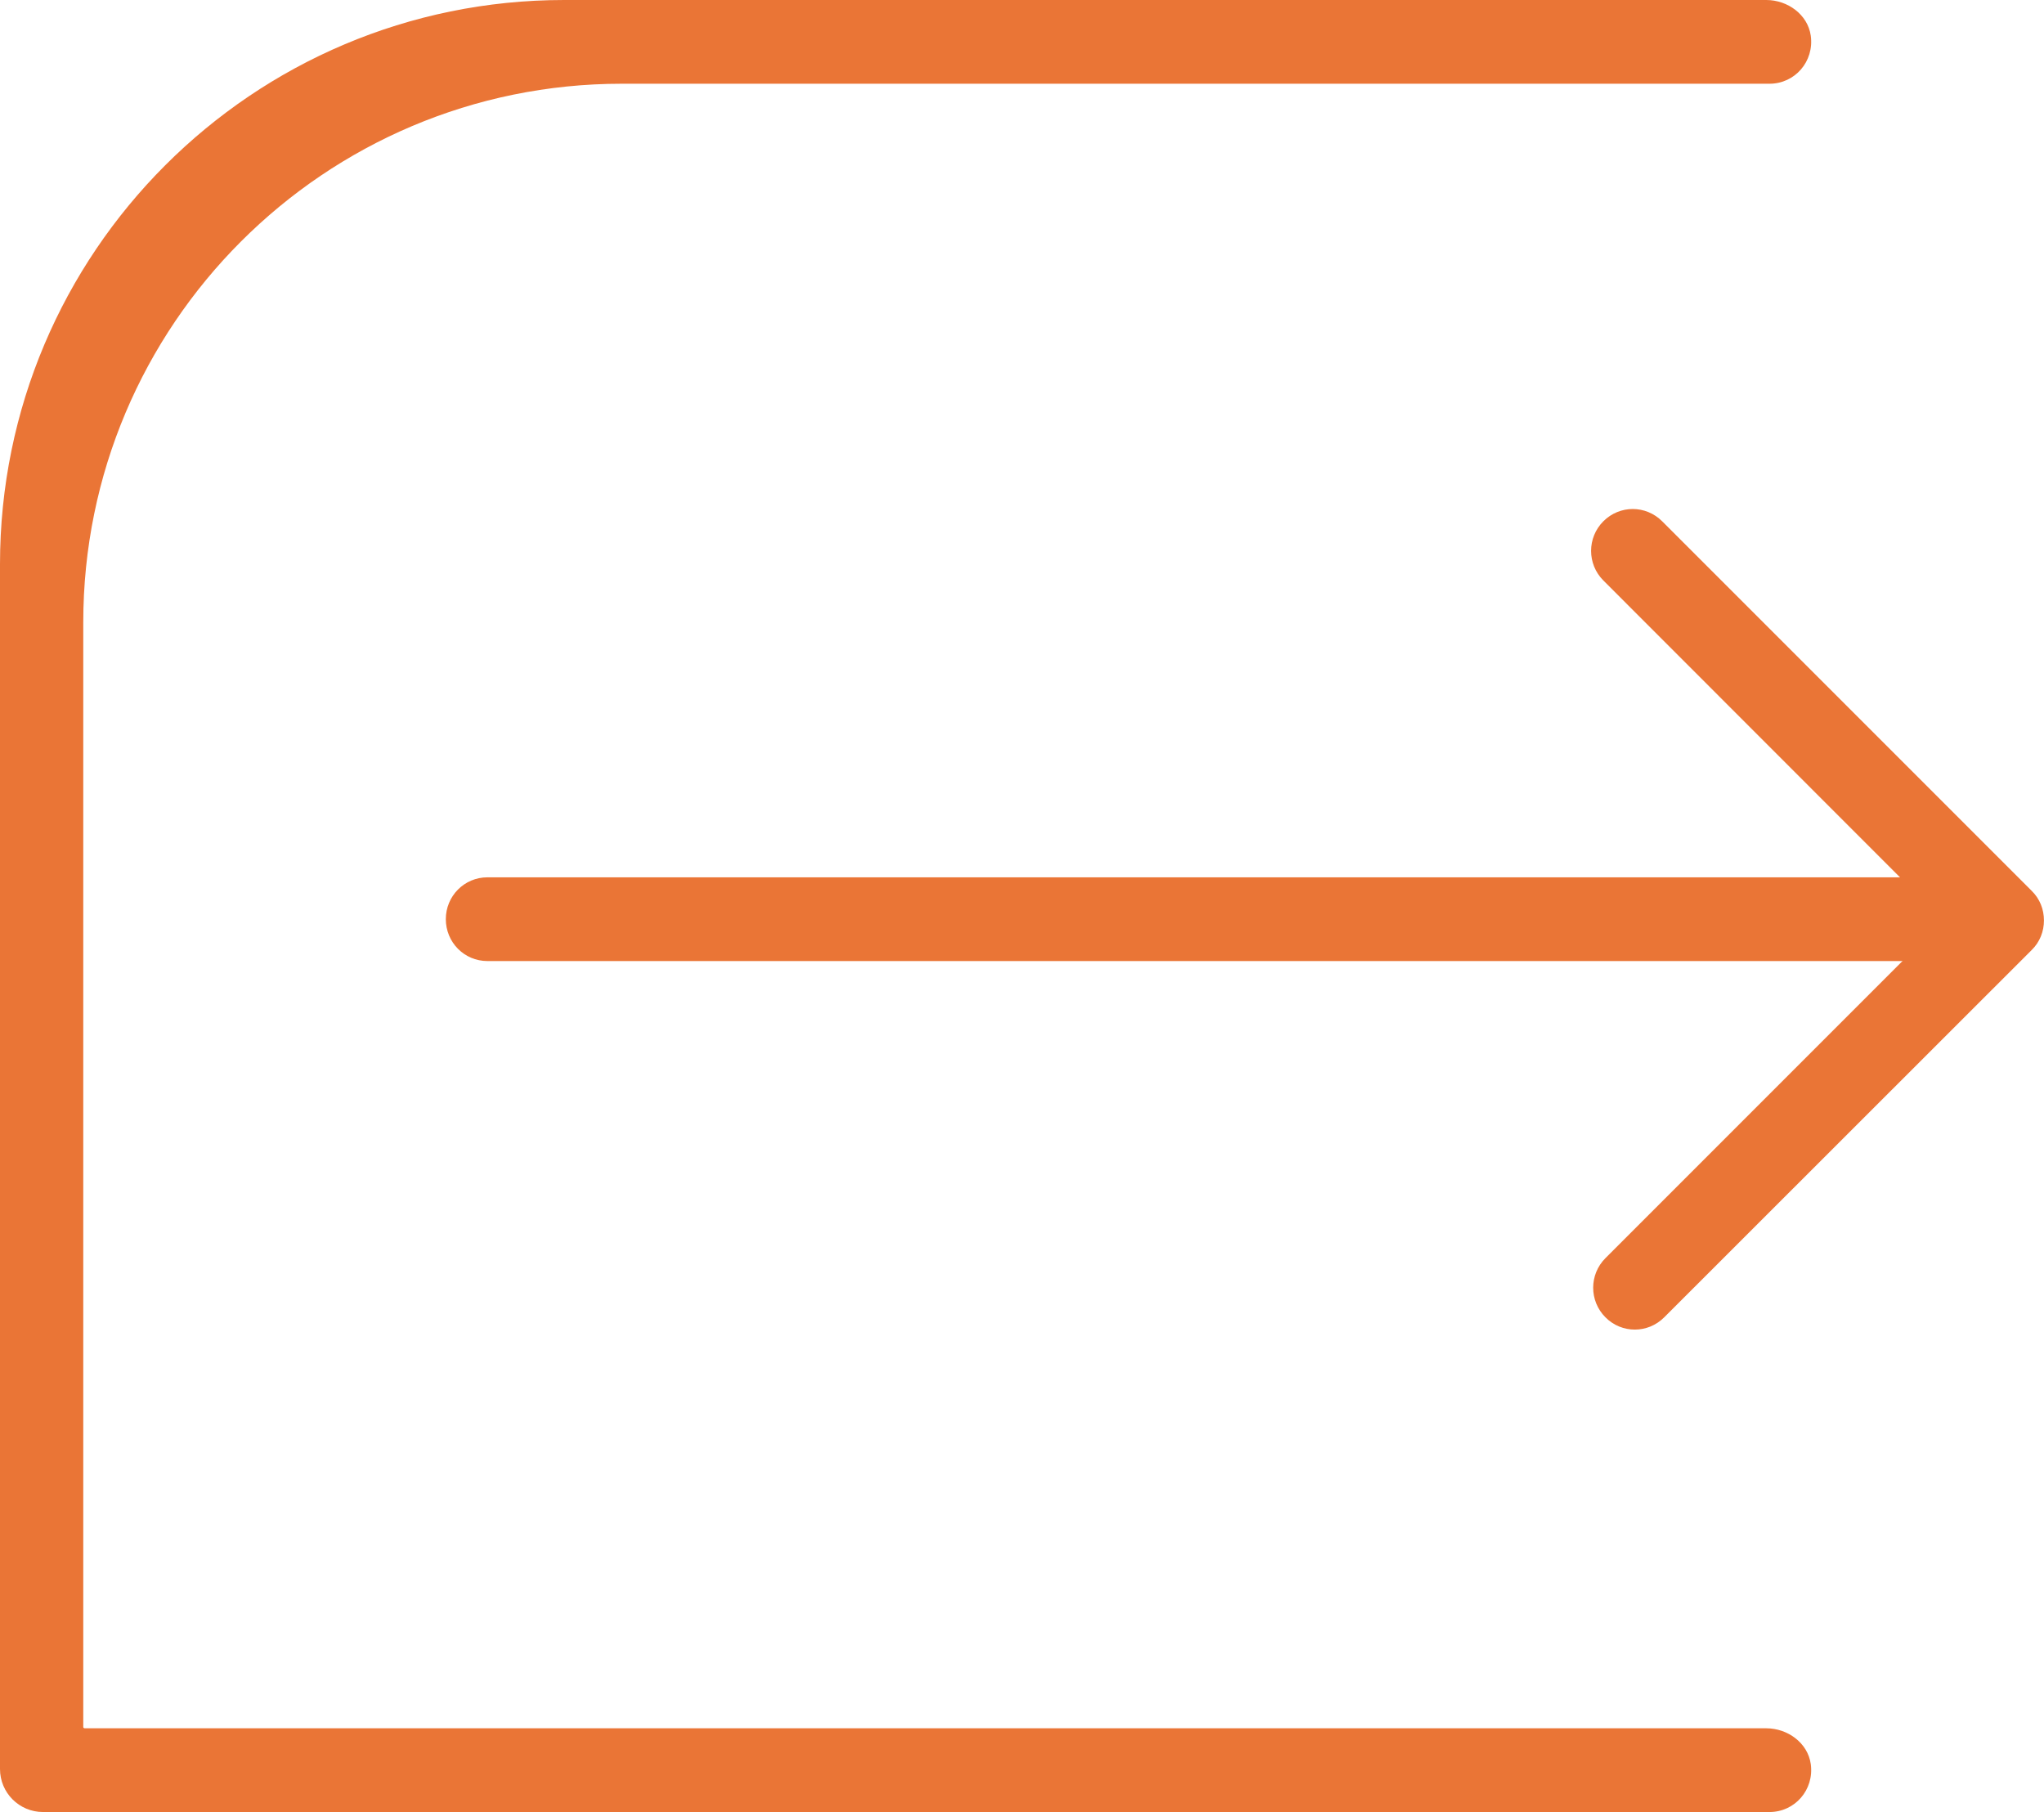 <svg xmlns="http://www.w3.org/2000/svg" width="40.259" height="35.686" viewBox="0 0 40.259 35.686">
  <g id="Group_23" data-name="Group 23" transform="translate(-10758.56 -1000.143)">
    <g id="Group_19" data-name="Group 19">
      <g id="Path_14" data-name="Path 14" fill="none">
        <path d="M10793.413,1035.829h-34.006a.847.847,0,0,1-.848-.847v-23.727a11.112,11.112,0,0,1,11.112-11.112h23.677a.866.866,0,0,1,.876.7.822.822,0,0,1-.812.947h-22.606a10.607,10.607,0,0,0-10.606,10.608v21.753a.027.027,0,0,0,.026.027h33.122a.867.867,0,0,1,.876.7A.821.821,0,0,1,10793.413,1035.829Z" stroke="none"/>
        <path d="M 10793.413 1035.829 L 10759.407 1035.829 C 10758.939 1035.829 10758.56 1035.45 10758.56 1034.982 L 10758.56 1011.255 C 10758.56 1005.118 10763.535 1000.143 10769.672 1000.143 L 10793.349 1000.143 C 10793.769 1000.143 10794.166 1000.429 10794.225 1000.845 C 10794.296 1001.354 10793.912 1001.792 10793.413 1001.792 L 10770.807 1001.792 C 10764.949 1001.792 10760.2 1006.541 10760.2 1012.4 L 10760.2 1034.153 C 10760.2 1034.168 10760.212 1034.18 10760.227 1034.18 L 10793.349 1034.18 C 10793.769 1034.18 10794.166 1034.467 10794.225 1034.883 C 10794.296 1035.391 10793.912 1035.829 10793.413 1035.829 Z" stroke="none" fill="#ea7536"/>
      </g>
    </g>
    <g id="Group_22" data-name="Group 22">
      <g id="Group_20" data-name="Group 20">
        <g id="Path_15" data-name="Path 15" fill="none">
          <path d="M10796.751,1019.07h-28.59a.825.825,0,0,1,0-1.649h28.59a.825.825,0,0,1,0,1.649Z" stroke="none"/>
          <path d="M 10796.751 1019.07 L 10768.161 1019.07 C 10767.703 1019.07 10767.341 1018.7 10767.341 1018.245 C 10767.341 1017.791 10767.703 1017.421 10768.161 1017.421 L 10796.751 1017.421 C 10797.209 1017.421 10797.571 1017.791 10797.571 1018.245 C 10797.571 1018.7 10797.209 1019.07 10796.751 1019.07 Z" stroke="none" fill="#ea7536"/>
        </g>
      </g>
      <g id="Group_21" data-name="Group 21">
        <g id="Path_16" data-name="Path 16" fill="none">
          <path d="M10790.759,1026.328a.809.809,0,0,1-.578-.242.825.825,0,0,1,0-1.165l6.65-6.651-6.691-6.7a.826.826,0,0,1,0-1.166.815.815,0,0,1,1.158,0l7.278,7.278a.823.823,0,0,1,0,1.166l-7.237,7.233A.815.815,0,0,1,10790.759,1026.328Z" stroke="none"/>
          <path d="M 10790.759 1026.328 C 10790.55 1026.328 10790.341 1026.248 10790.181 1026.086 C 10789.859 1025.765 10789.859 1025.242 10790.181 1024.921 L 10796.831 1018.27 L 10790.14 1011.575 C 10789.818 1011.253 10789.818 1010.731 10790.14 1010.409 C 10790.462 1010.087 10790.976 1010.087 10791.298 1010.409 L 10798.576 1017.687 C 10798.737 1017.843 10798.818 1018.053 10798.818 1018.27 C 10798.818 1018.487 10798.737 1018.696 10798.576 1018.853 L 10791.339 1026.086 C 10791.177 1026.248 10790.969 1026.328 10790.759 1026.328 Z" stroke="none" fill="#ea7536"/>
        </g>
      </g>
    </g>
  </g>
</svg>
